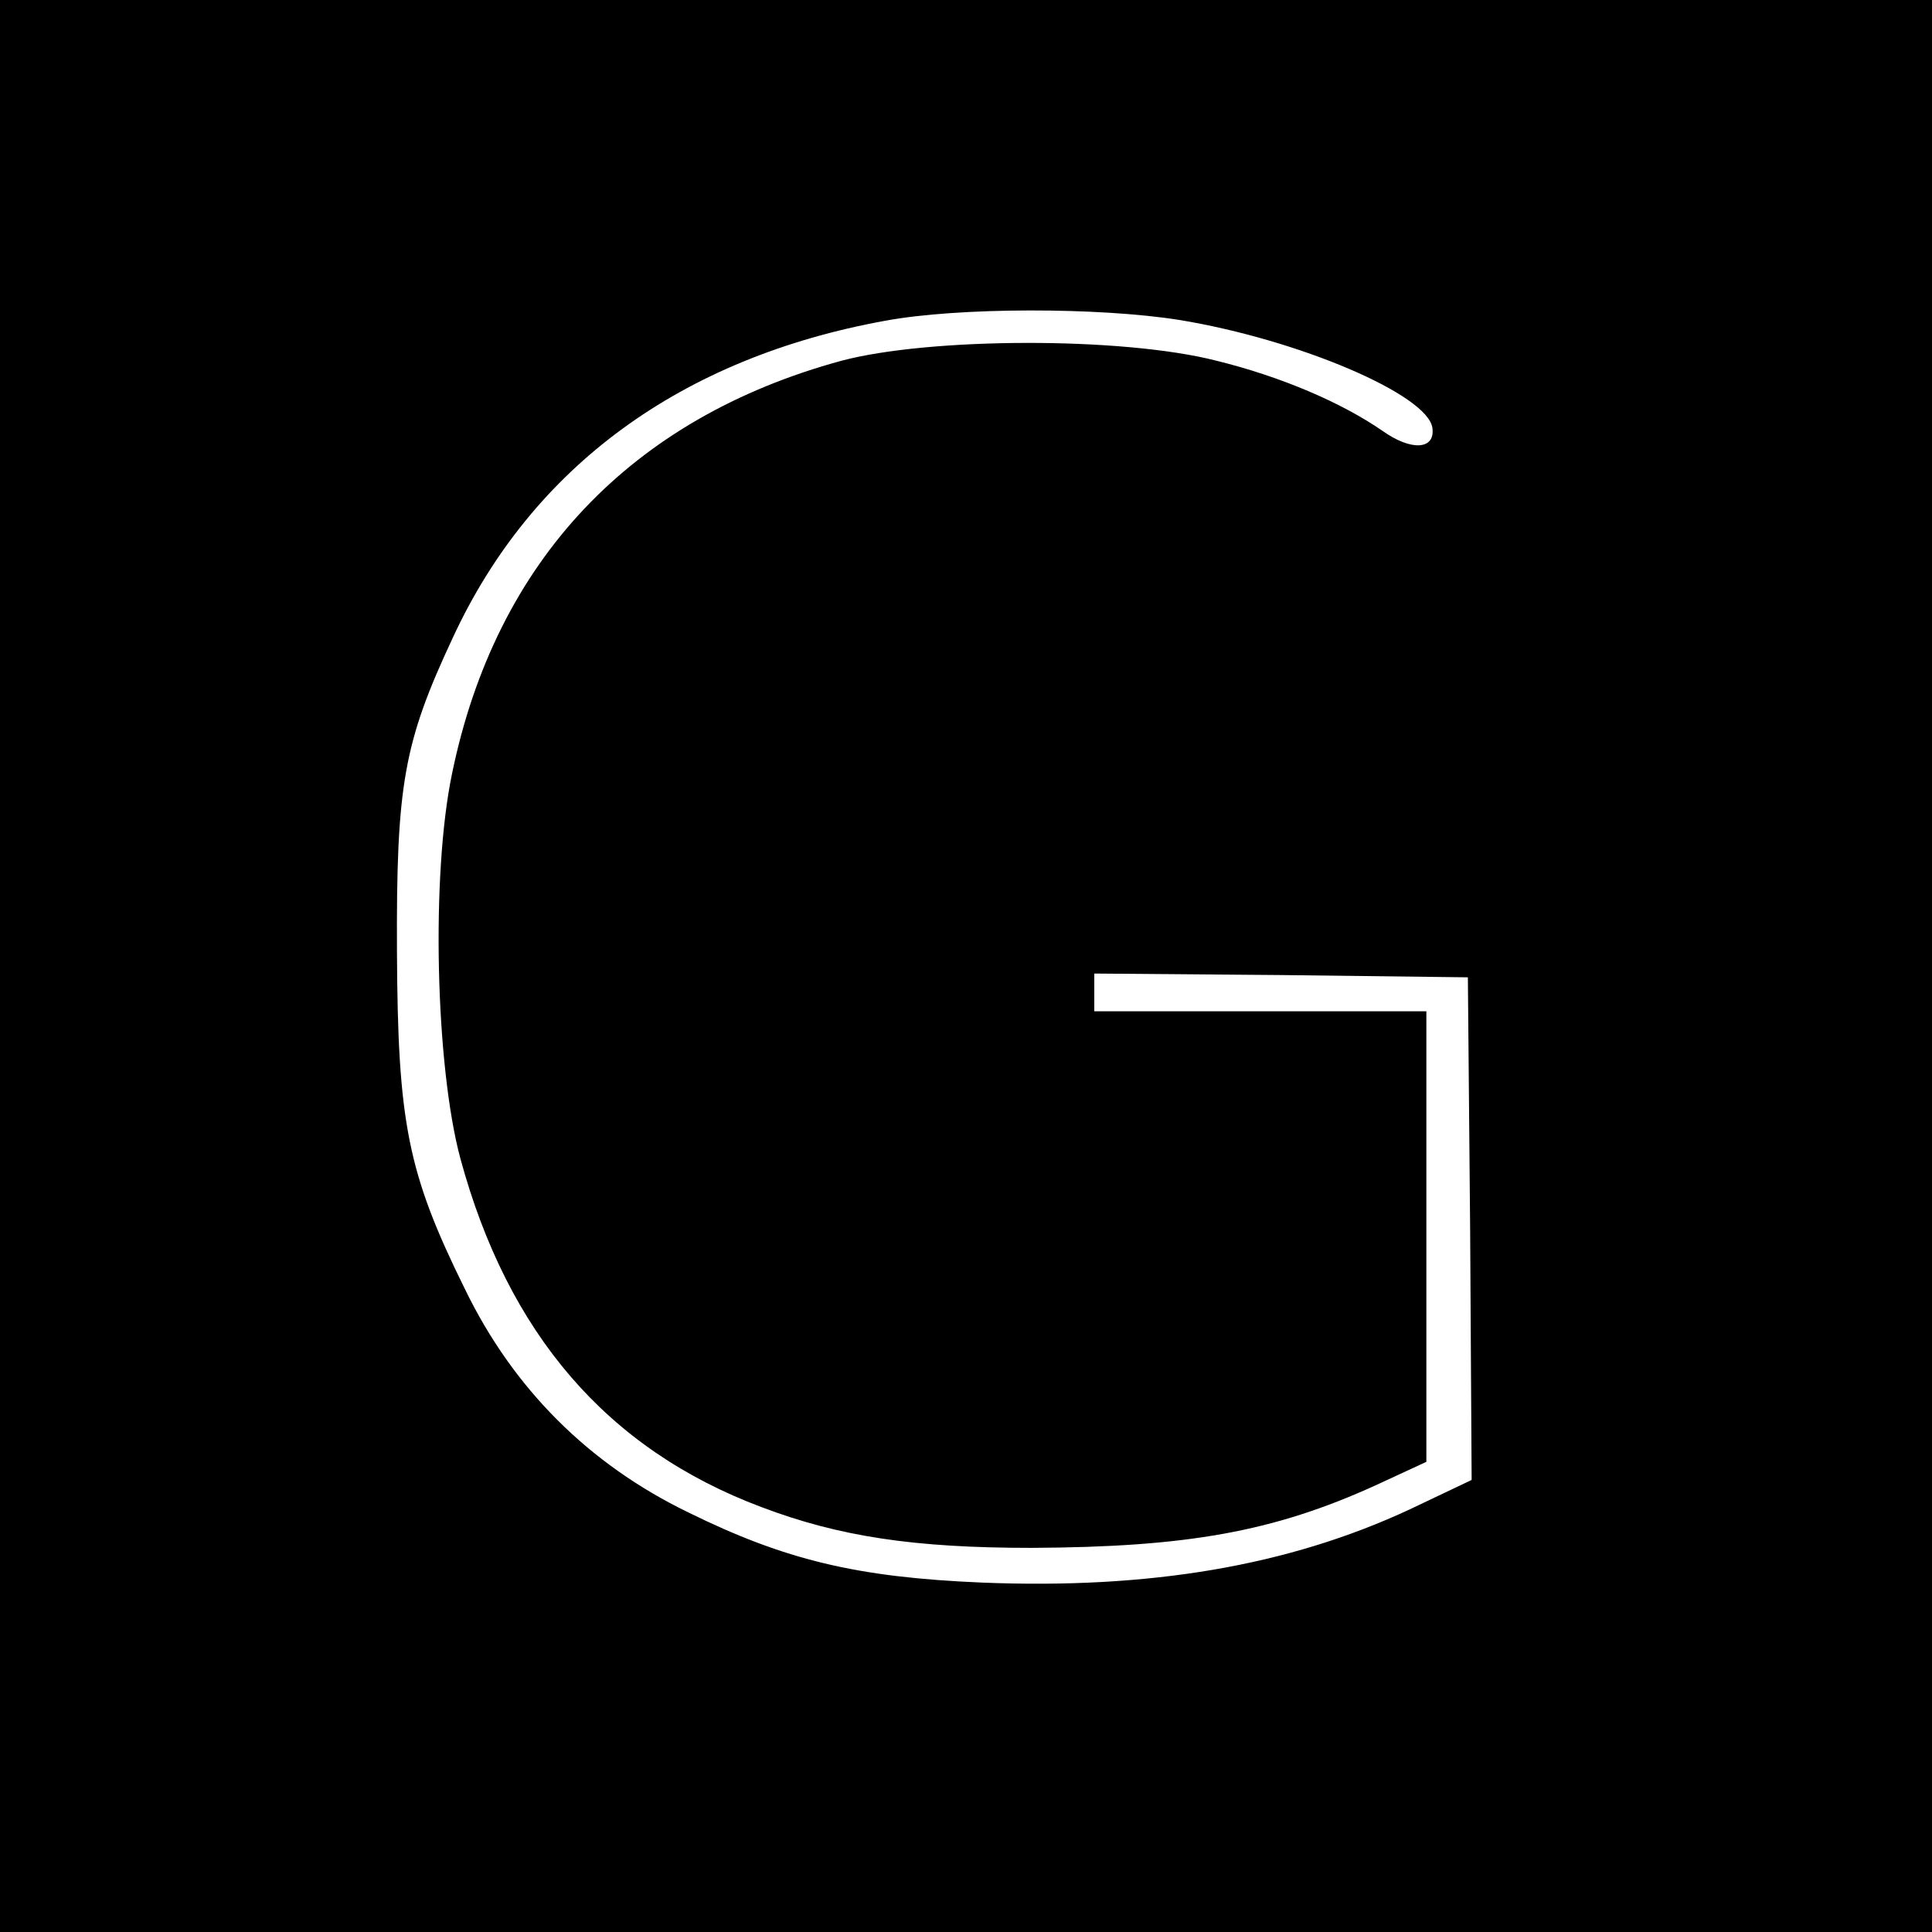 <?xml version="1.0" standalone="no"?>
<!DOCTYPE svg PUBLIC "-//W3C//DTD SVG 20010904//EN"
 "http://www.w3.org/TR/2001/REC-SVG-20010904/DTD/svg10.dtd">
<svg version="1.0" xmlns="http://www.w3.org/2000/svg"
 width="256pt" height="256pt" viewBox="0 0 256 256"
 preserveAspectRatio="xMidYMid meet">
<g transform="translate(0,256) scale(0.1,-0.1)"
fill="#000000" stroke="none">
<path d="M0 1280 l0 -1280 1280 0 1280 0 0 1280 0 1280 -1280 0 -1280 0 0
-1280z m1563 856 c158 -26 329 -99 335 -143 4 -29 -28 -31 -66 -4 -55 38 -135
72 -220 93 -125 32 -380 31 -497 0 -279 -76 -458 -265 -516 -547 -28 -134 -22
-387 11 -510 63 -232 194 -385 399 -462 103 -39 202 -54 358 -54 205 1 320 21
456 83 l67 31 0 298 0 299 -220 0 -220 0 0 25 0 25 248 -2 247 -3 3 -333 2
-333 -82 -39 c-161 -75 -345 -106 -567 -97 -166 7 -261 30 -389 93 -132 64
-232 164 -296 296 -76 154 -89 220 -90 448 -1 221 9 276 74 415 105 227 303
371 573 420 97 18 283 18 390 1z"/>
</g>
</svg>
